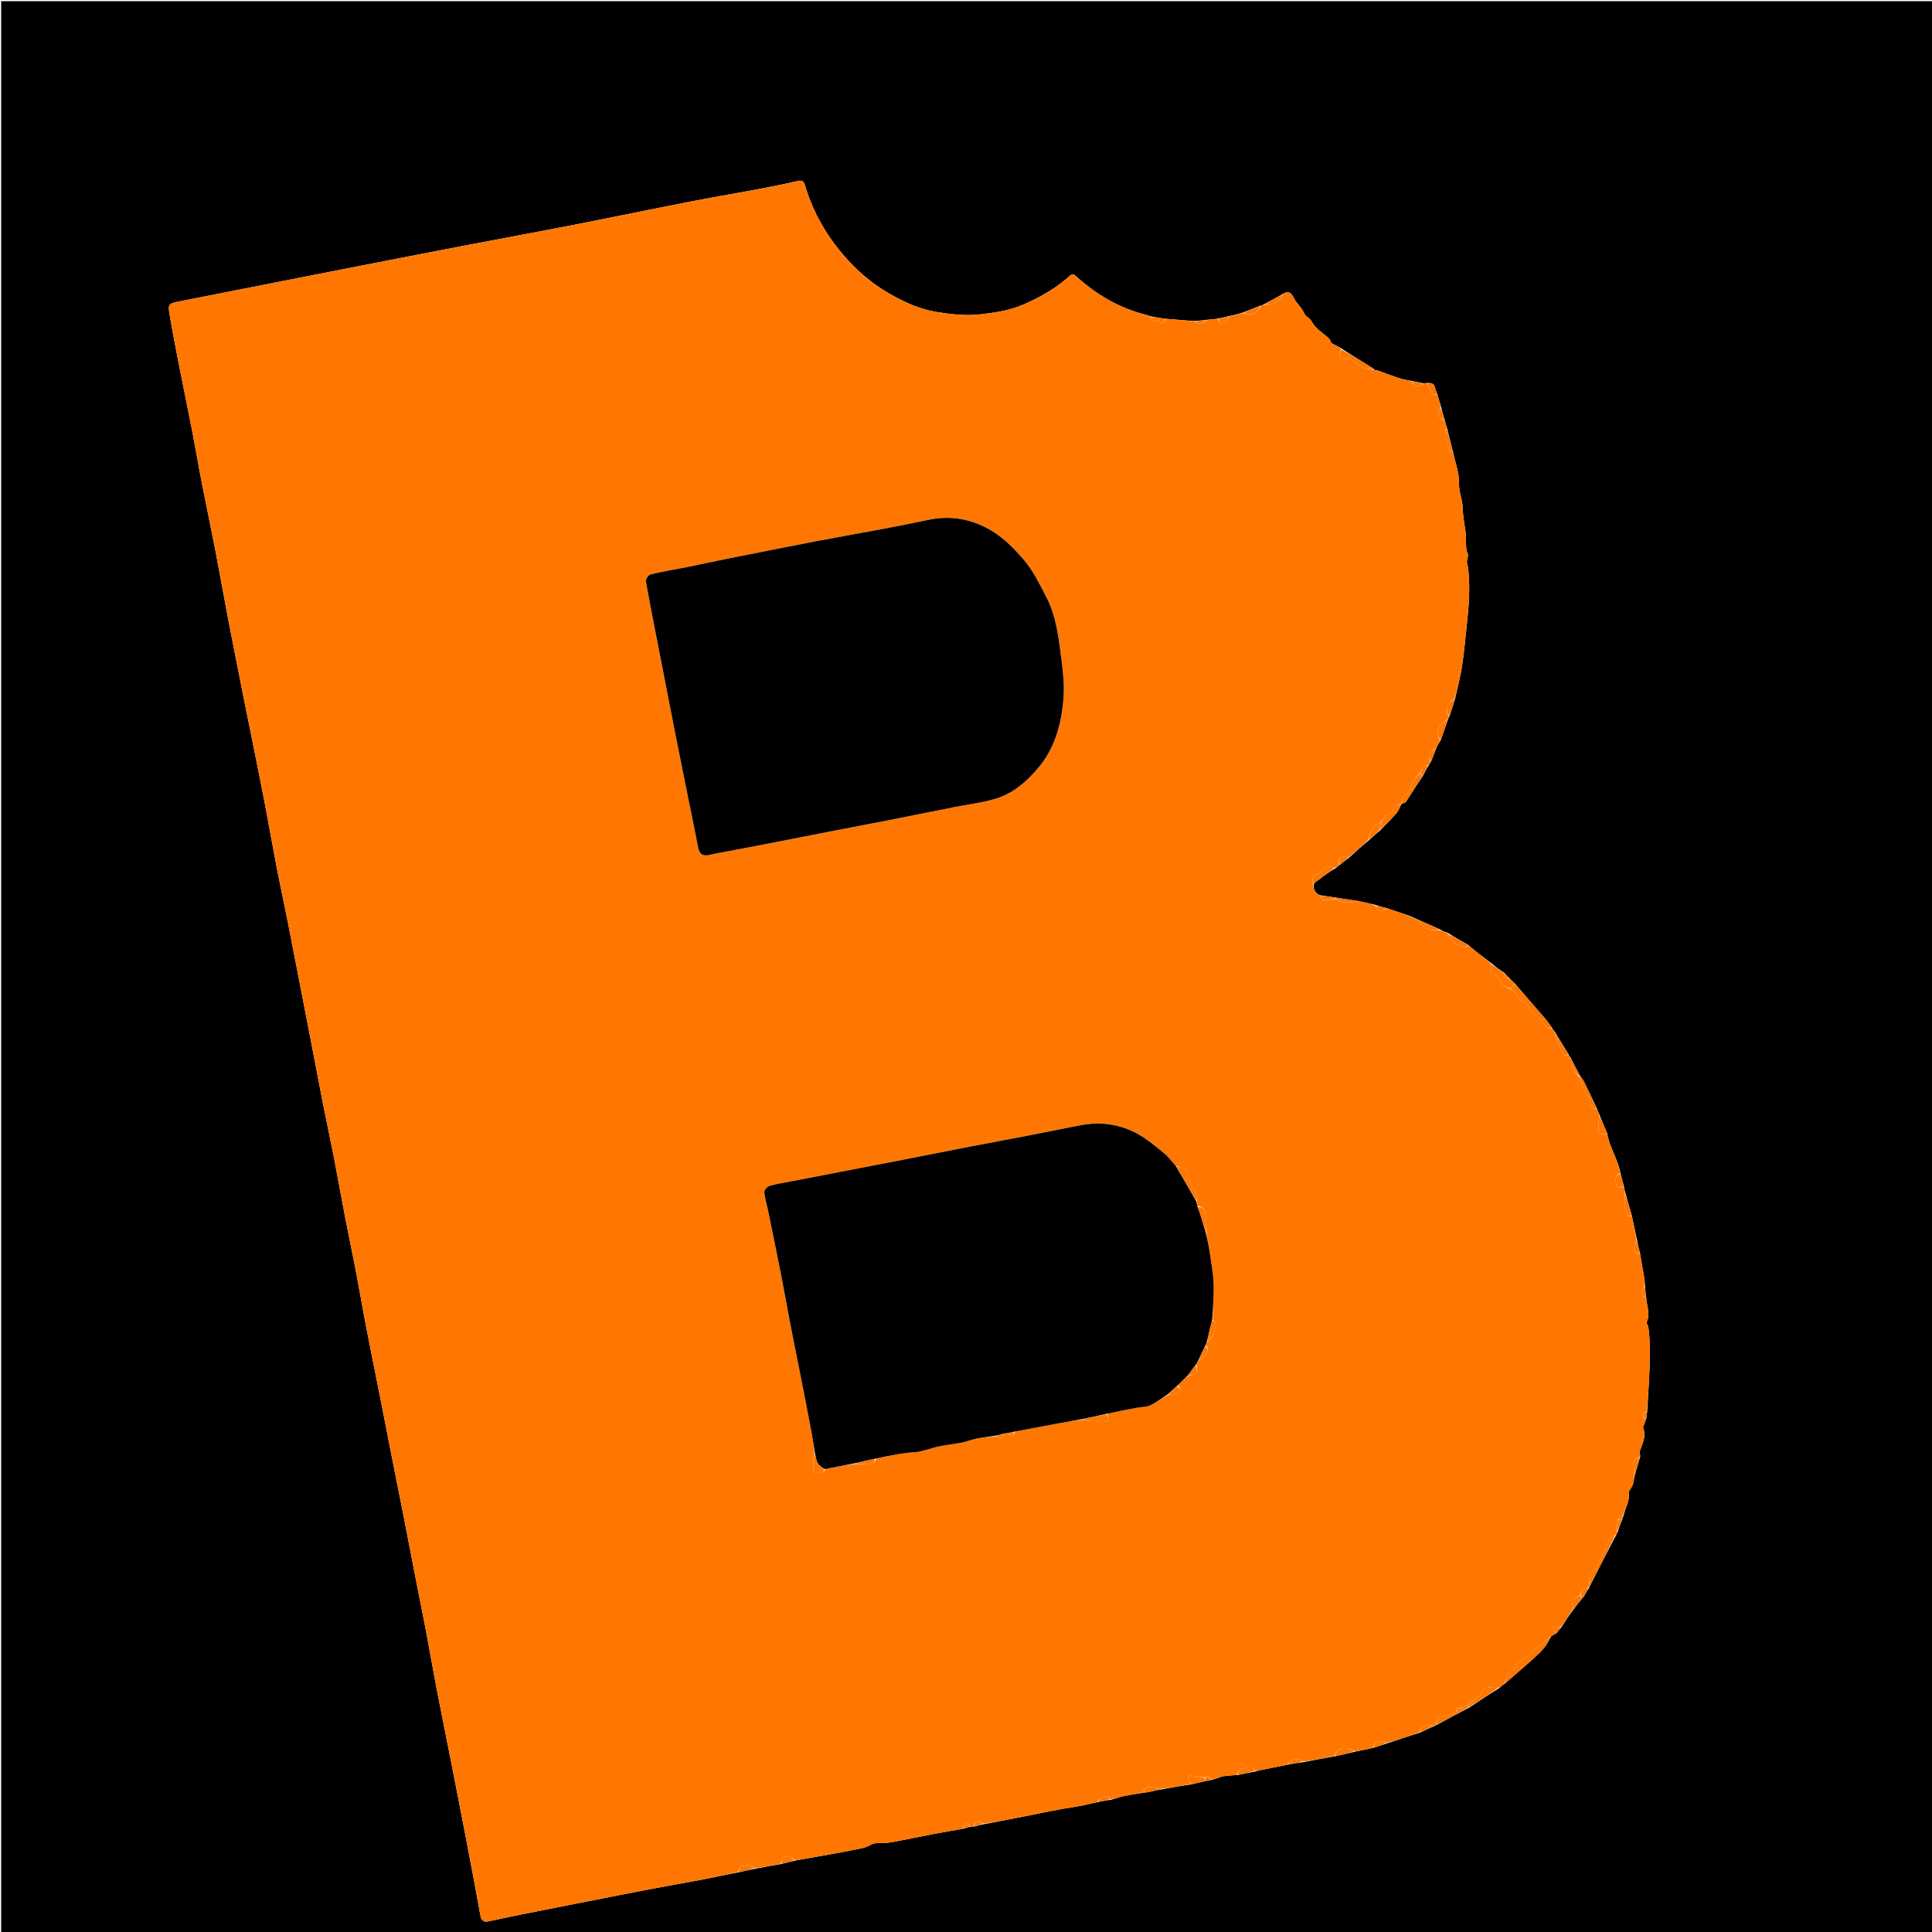 <svg version="1.1" id="Layer_1" xmlns="http://www.w3.org/2000/svg" xmlns:xlink="http://www.w3.org/1999/xlink" x="0px" y="0px"
	 width="100%" viewBox="0 0 1649 1649" enable-background="new 0 0 1649 1649" xml:space="preserve">
<path fill="#000000" opacity="1" stroke="none" 
	d="
M873,1650 
	C582,1650 291.5,1650 1,1650 
	C1,1100.334 1,550.667 1,1.001 
	C550.666,1 1100.333,1 1649.999,1 
	C1649.999,550.666 1649.999,1100.332 1650,1649.999 
	C1391.167,1650 1132.333,1650 873,1650 
M1213.289,326.804 
	C1210.526,326.258 1207.763,325.713 1204.226,325.024 
	C1200.945,324.317 1197.574,323.883 1194.401,322.845 
	C1188.04,320.763 1181.788,318.349 1175.487,316.084 
	C1175.352,316.035 1175.164,316.136 1174.361,316.023 
	C1173.926,315.982 1173.491,315.942 1173.03,315.968 
	C1173.03,315.968 1173.097,315.941 1172.995,315.21 
	C1171.85,314.443 1170.729,313.636 1169.555,312.915 
	C1161.393,307.898 1153.219,302.898 1144.713,297.265 
	C1142.083,295.871 1139.454,294.477 1136.253,292.78 
	C1135.902,292.037 1135.529,290.099 1134.366,288.987 
	C1129.357,284.193 1123.016,280.958 1119.514,274.347 
	C1118.006,271.5 1114.239,270.242 1112.652,266.508 
	C1110.789,262.125 1106.499,258.814 1104.383,254.49 
	C1102.057,249.734 1099.808,247.602 1094.281,251.257 
	C1089.171,254.135 1084.061,257.014 1078.295,259.994 
	C1077.53,260.385 1076.765,260.776 1075.259,261.038 
	C1070.49,262.989 1065.721,264.94 1060.145,266.984 
	C1056.43,268.045 1052.715,269.106 1048.191,270.026 
	C1045.448,270.645 1042.704,271.263 1039.125,271.983 
	C1036.083,272.378 1033.042,272.772 1029.126,273.025 
	C1026.084,273.406 1023.042,273.786 1019.095,274.025 
	C1011.064,273.406 1003.032,272.786 994.171,272.025 
	C990.114,271.405 986.057,270.786 981.309,269.821 
	C980.73,269.55 980.177,269.169 979.568,269.026 
	C955.987,263.499 935.867,251.593 918.09,235.477 
	C915.558,233.181 914.292,234.338 912.351,236.084 
	C900.826,246.451 887.462,253.872 873.331,260.009 
	C861.993,264.933 850.018,266.742 837.802,268.202 
	C824.835,269.752 812.276,268.366 799.582,266.324 
	C784.852,263.955 771.721,257.838 758.918,250.522 
	C742.25,240.996 728.313,228.263 716.399,213.535 
	C703.115,197.115 693.099,178.659 687.124,158.244 
	C686.076,154.663 684.655,153.635 680.763,154.529 
	C668.72,157.296 656.584,159.683 644.437,161.969 
	C625.883,165.461 607.249,168.541 588.72,172.162 
	C555.685,178.619 522.729,185.481 489.692,191.926 
	C457.909,198.127 426.053,203.954 394.251,210.058 
	C359.904,216.651 325.577,223.348 291.251,230.05 
	C264.112,235.35 236.988,240.724 209.858,246.072 
	C191.347,249.72 172.846,253.416 154.327,257.019 
	C143.363,259.152 143.113,259.13 145.055,270.316 
	C147.727,285.703 150.725,301.035 153.725,316.363 
	C157.067,333.439 160.663,350.466 163.972,367.549 
	C166.883,382.57 169.428,397.662 172.356,412.679 
	C176.122,431.991 180.226,451.237 183.966,470.554 
	C187.494,488.773 190.642,507.064 194.134,525.29 
	C198.326,547.171 202.674,569.023 207.015,590.876 
	C210.278,607.302 213.656,623.706 216.947,640.127 
	C219.984,655.279 223.063,670.423 225.961,685.602 
	C229.441,703.828 232.634,722.11 236.163,740.326 
	C239.286,756.447 242.769,772.499 245.965,788.606 
	C249.67,807.272 253.234,825.966 256.861,844.648 
	C259.9,860.299 262.959,875.947 265.98,891.602 
	C269.247,908.534 272.41,925.486 275.747,942.403 
	C278.737,957.558 282.012,972.656 284.962,987.819 
	C288.287,1004.908 291.308,1022.057 294.611,1039.151 
	C297.634,1054.8 300.962,1070.391 303.964,1086.044 
	C306.877,1101.231 309.418,1116.49 312.352,1131.673 
	C316.456,1152.91 320.794,1174.101 324.991,1195.32 
	C328.304,1212.073 331.535,1228.843 334.839,1245.598 
	C337.861,1260.917 340.969,1276.22 343.97,1291.544 
	C347.626,1310.217 351.187,1328.909 354.832,1347.584 
	C357.854,1363.073 361.023,1378.533 363.969,1394.035 
	C366.856,1409.228 369.415,1424.483 372.348,1439.667 
	C376.789,1462.662 381.454,1485.615 385.977,1508.595 
	C389.558,1526.789 393.088,1544.994 396.604,1563.201 
	C399.103,1576.139 401.572,1589.084 403.999,1602.036 
	C406.068,1613.077 408.042,1624.135 410.094,1635.179 
	C410.75,1638.708 412.552,1640.817 416.525,1639.979 
	C425.432,1638.1 434.327,1636.162 443.253,1634.376 
	C462.389,1630.545 481.539,1626.779 500.688,1623.016 
	C518.882,1619.44 537.069,1615.83 555.284,1612.366 
	C570.476,1609.477 585.722,1606.873 600.908,1603.958 
	C610.639,1602.09 620.305,1599.886 630.816,1597.973 
	C635.21,1596.926 639.605,1595.88 644.831,1594.975 
	C651.887,1593.594 658.944,1592.214 666.798,1590.953 
	C670.545,1590.008 674.293,1589.062 678.88,1588.017 
	C680.63,1587.68 682.376,1587.323 684.13,1587.008 
	C699.655,1584.222 715.234,1581.697 730.673,1578.495 
	C734.795,1577.64 738.99,1577.105 743.175,1574.605 
	C747.536,1572 754.21,1573.548 759.748,1572.576 
	C771.894,1570.444 783.95,1567.808 796.064,1565.492 
	C804.69,1563.843 813.353,1562.38 822.731,1560.733 
	C824.5,1560.194 826.27,1559.656 828.777,1559.016 
	C829.518,1558.955 830.259,1558.894 831.774,1558.957 
	C834.182,1558.249 836.591,1557.541 839.831,1556.975 
	C850.809,1554.862 861.8,1552.816 872.762,1550.622 
	C888.157,1547.539 903.503,1544.234 919.049,1541.913 
	C925.101,1541.01 931.02,1539.22 937.822,1537.975 
	C941.215,1537.261 944.607,1536.547 948.8,1535.973 
	C952.352,1534.942 955.855,1533.678 959.466,1532.935 
	C964.953,1531.806 970.513,1531.037 976.88,1530.017 
	C978.303,1529.817 979.746,1529.709 981.145,1529.398 
	C984.774,1528.591 988.383,1527.694 992.787,1526.975 
	C1000.524,1525.594 1008.262,1524.214 1016.815,1522.973 
	C1020.914,1521.998 1025.012,1521.022 1029.874,1520.007 
	C1031.265,1519.708 1032.656,1519.408 1034.854,1519.016 
	C1036.646,1518.439 1038.441,1517.872 1040.228,1517.28 
	C1041.419,1516.885 1042.569,1516.228 1043.785,1516.076 
	C1047.845,1515.568 1051.927,1515.234 1056.802,1514.952 
	C1061.535,1513.913 1066.268,1512.873 1071.804,1511.952 
	C1072.878,1511.636 1073.937,1511.243 1075.029,1511.017 
	C1083.03,1509.364 1091.037,1507.745 1099.89,1506.017 
	C1103.927,1505.289 1107.964,1504.561 1112.832,1503.975 
	C1121.555,1502.261 1130.277,1500.547 1139.803,1498.952 
	C1145.218,1497.671 1150.633,1496.39 1156.886,1495.016 
	C1161.924,1493.955 1166.961,1492.894 1172.749,1491.716 
	C1176.182,1490.514 1179.615,1489.311 1183.859,1488.016 
	C1192.906,1484.955 1201.953,1481.894 1211.746,1478.962 
	C1215.847,1477.011 1219.948,1475.059 1224.649,1473.009 
	C1225.114,1472.711 1225.578,1472.413 1226.775,1472.003 
	C1235.866,1467.038 1244.957,1462.073 1254.77,1457.003 
	C1262.819,1451.603 1270.868,1446.202 1279.577,1440.843 
	C1281.051,1439.507 1282.525,1438.17 1284.668,1436.783 
	C1286.512,1435.177 1288.356,1433.572 1290.198,1431.964 
	C1296.351,1426.591 1302.574,1421.296 1308.629,1415.815 
	C1311.98,1412.782 1315.306,1409.647 1318.169,1406.169 
	C1320.432,1403.421 1321.972,1400.078 1324.157,1396.387 
	C1325.454,1395.628 1326.75,1394.869 1328.656,1393.841 
	C1329.787,1392.263 1330.917,1390.686 1332.683,1388.817 
	C1335.803,1383.916 1338.923,1379.015 1342.748,1374.005 
	C1345.536,1370.351 1348.325,1366.697 1351.737,1362.706 
	C1353.213,1360.137 1354.689,1357.569 1356.644,1354.836 
	C1356.697,1354.529 1356.75,1354.223 1357.165,1353.317 
	C1364.481,1338.892 1371.798,1324.467 1379.673,1309.795 
	C1379.82,1309.211 1379.966,1308.627 1380.756,1307.676 
	C1381.877,1304.13 1382.997,1300.585 1384.724,1296.725 
	C1384.854,1295.831 1384.984,1294.936 1385.765,1293.662 
	C1386.993,1286.891 1391.585,1280.839 1390.08,1273.462 
	C1389.998,1273.06 1390.721,1272.525 1390.999,1272.013 
	C1392.024,1270.12 1393.406,1268.311 1393.932,1266.282 
	C1394.639,1263.557 1394.675,1260.658 1395.713,1257.686 
	C1397.087,1253.124 1398.46,1248.561 1399.973,1243.226 
	C1399.902,1241.399 1399.281,1239.373 1399.858,1237.78 
	C1402.116,1231.548 1405.198,1225.556 1402.46,1218.601 
	C1402.121,1217.741 1403.223,1216.338 1403.6,1215.167 
	C1404.044,1213.789 1404.425,1212.39 1405.19,1210.295 
	C1405.405,1208.53 1405.619,1206.765 1405.976,1204.126 
	C1406.65,1191.802 1407.464,1179.483 1407.948,1167.151 
	C1408.234,1159.849 1408.113,1152.523 1407.956,1145.213 
	C1407.868,1141.133 1407.443,1137.049 1406.939,1132.995 
	C1406.737,1131.369 1405.003,1129.378 1405.522,1128.307 
	C1408.891,1121.36 1405.419,1114.715 1405.017,1107.077 
	C1404.622,1103.718 1404.228,1100.359 1403.975,1096.148 
	C1403.871,1094.861 1403.859,1093.559 1403.647,1092.29 
	C1402.402,1084.856 1401.109,1077.43 1399.7,1069.233 
	C1398.744,1065.489 1397.788,1061.745 1396.975,1057.176 
	C1395.594,1050.784 1394.214,1044.392 1392.706,1037.238 
	C1390.82,1030.79 1388.935,1024.342 1387.007,1017.146 
	C1386.616,1015.764 1386.225,1014.382 1385.975,1012.196 
	C1385.022,1008.784 1384.07,1005.372 1383.015,1001.168 
	C1380.988,989.539 1373.795,979.652 1371.744,967.281 
	C1369.532,962.172 1367.32,957.062 1365.015,951.24 
	C1364.382,949.813 1363.748,948.385 1363.016,946.199 
	C1359.354,938.527 1355.77,930.816 1351.976,923.21 
	C1351.006,921.265 1349.372,919.651 1348.005,917.119 
	C1345.69,912.714 1343.375,908.31 1341.031,903.972 
	C1341.031,903.972 1341.098,903.943 1341.005,903.294 
	C1340.357,902.498 1339.708,901.701 1339.029,900.973 
	C1339.029,900.973 1339.097,900.942 1339.001,900.218 
	C1335.017,893.777 1331.033,887.335 1326.821,880.32 
	C1326.158,879.547 1325.496,878.774 1324.718,877.311 
	C1322.678,874.565 1320.799,871.681 1318.571,869.098 
	C1310.123,859.308 1301.562,849.616 1292.793,839.29 
	C1291.21,837.822 1289.627,836.355 1287.8,834.298 
	C1286.547,833.161 1285.295,832.023 1283.763,830.259 
	C1280.19,827.801 1276.616,825.343 1272.991,822.18 
	C1268.959,819.131 1264.922,816.089 1260.9,813.027 
	C1260.089,812.409 1259.362,811.684 1258.555,811.061 
	C1256.731,809.652 1254.882,808.276 1252.76,806.257 
	C1247.188,803.133 1241.615,800.009 1235.734,796.231 
	C1233.527,795.473 1231.321,794.715 1228.999,793.225 
	C1220.666,789.539 1212.333,785.853 1203.316,781.826 
	C1196.877,779.607 1190.439,777.387 1183.221,775.006 
	C1180.161,774.299 1177.102,773.592 1173.642,772.223 
	C1169.095,771.204 1164.548,770.185 1159.173,769.022 
	C1152.782,768.07 1146.391,767.118 1139.175,765.997 
	C1135.116,765.387 1131.058,764.777 1126.289,764.013 
	C1122.139,761.986 1120.533,758.611 1121.686,753.815 
	C1124.429,751.732 1127.141,749.607 1129.923,747.576 
	C1133.042,745.299 1136.224,743.107 1140.096,740.939 
	C1141.101,739.974 1142.105,739.01 1143.807,737.994 
	C1146.24,736.013 1148.673,734.031 1151.729,731.775 
	C1157.152,726.795 1162.576,721.814 1168.694,716.964 
	C1171.476,714.348 1174.258,711.732 1177.735,709.005 
	C1182.479,704.067 1187.372,699.261 1191.89,694.125 
	C1193.641,692.134 1194.544,689.397 1195.981,686.567 
	C1195.981,686.567 1196.042,686.115 1196.784,686.016 
	C1197.902,685.462 1199.48,685.209 1200.065,684.309 
	C1204.853,676.955 1209.455,669.481 1214.747,661.756 
	C1216.203,658.852 1217.659,655.947 1219.755,652.747 
	C1220.132,651.953 1220.509,651.159 1221.437,650.002 
	C1222.903,646.335 1224.368,642.667 1225.987,638.292 
	C1227.006,636.232 1228.026,634.171 1229.694,631.755 
	C1231.74,625.837 1233.787,619.918 1236.101,613.408 
	C1236.345,612.857 1236.589,612.306 1237.276,611.172 
	C1238.795,606.448 1240.314,601.724 1241.997,596.203 
	C1243.997,587.02 1246.465,577.908 1247.879,568.635 
	C1249.702,556.68 1250.691,544.598 1252.022,532.568 
	C1253.8,516.497 1254.96,500.41 1252.975,484.267 
	C1252.779,482.669 1252.004,481.099 1252.033,479.526 
	C1252.073,477.307 1253.495,474.742 1252.776,472.947 
	C1250.406,467.034 1251.73,460.927 1250.993,454.964 
	C1250.113,447.835 1248.537,440.721 1248.453,433.586 
	C1248.37,426.476 1245.071,420.2 1245.33,412.749 
	C1245.64,403.868 1241.984,394.849 1240.006,385.071 
	C1238.374,378.698 1236.741,372.325 1235.015,365.185 
	C1234.381,363.109 1233.748,361.034 1233.015,358.164 
	C1231.954,354.777 1230.894,351.389 1229.957,347.227 
	C1228.915,343.819 1227.874,340.41 1226.729,336.265 
	C1226.16,334.763 1225.347,333.305 1225.07,331.751 
	C1224.329,327.587 1221.937,326.256 1217.338,327.029 
	C1216.892,327.075 1216.446,327.121 1215.338,327.028 
	C1214.892,327.075 1214.446,327.121 1213.289,326.804 
z"/>
<path fill="#FF7701" opacity="1" stroke="none" 
	d="
M1342.042,1374.115 
	C1338.923,1379.015 1335.803,1383.916 1332.146,1388.674 
	C1329.641,1388.51 1327.674,1388.488 1325.706,1388.466 
	C1326.486,1390.348 1327.266,1392.229 1328.046,1394.11 
	C1326.75,1394.869 1325.454,1395.628 1323.642,1396.73 
	C1320.203,1399.539 1317.264,1401.984 1314.362,1404.474 
	C1310.355,1407.912 1306.69,1411.868 1302.297,1414.701 
	C1298.169,1417.363 1293.889,1419.464 1292.373,1424.599 
	C1292.301,1424.845 1291.863,1425.008 1291.57,1425.161 
	C1286.837,1427.621 1285.187,1432.077 1283.999,1436.833 
	C1282.525,1438.17 1281.051,1439.507 1278.788,1440.664 
	C1272.74,1440.908 1266.045,1437.746 1263.975,1446.172 
	C1263.81,1446.841 1262.851,1447.346 1262.209,1447.861 
	C1258.816,1450.586 1255.405,1453.289 1251.697,1456.148 
	C1249.929,1456.864 1248.464,1457.432 1246.717,1457.819 
	C1243.072,1456.493 1243.179,1458.893 1242.75,1461 
	C1242.5,1461 1242,1461 1241.72,1461.104 
	C1240.959,1461.805 1240.48,1462.402 1239.601,1463.01 
	C1236.844,1463.647 1234.52,1464.546 1232.121,1464.841 
	C1227.671,1465.388 1225.784,1467.781 1226.042,1472.115 
	C1225.578,1472.413 1225.114,1472.711 1224.036,1472.846 
	C1217.598,1471.554 1213.292,1473.686 1211,1478.833 
	C1201.953,1481.894 1192.906,1484.955 1183.222,1487.765 
	C1176.943,1484.58 1173.233,1486.093 1171.999,1491.833 
	C1166.961,1492.894 1161.924,1493.955 1156.259,1494.77 
	C1149.049,1489.676 1140.584,1491.87 1139,1498.833 
	C1130.277,1500.547 1121.555,1502.261 1112.351,1503.55 
	C1108.224,1499.752 1101.408,1501.341 1099.042,1506.115 
	C1091.037,1507.745 1083.03,1509.364 1075.029,1511.017 
	C1073.937,1511.243 1072.878,1511.636 1071.304,1511.565 
	C1069.419,1507.456 1066.568,1508.35 1063.809,1508.956 
	C1060.309,1509.724 1056.376,1509.917 1056,1514.834 
	C1051.927,1515.234 1047.845,1515.568 1043.785,1516.076 
	C1042.569,1516.228 1041.419,1516.885 1040.228,1517.28 
	C1038.441,1517.872 1036.646,1518.439 1034.293,1518.81 
	C1033.155,1518.069 1032.577,1517.534 1031.871,1516.711 
	C1030.494,1516.615 1029.247,1516.808 1027.615,1516.991 
	C1024.055,1516.533 1020.86,1516.191 1017.71,1515.602 
	C1014.946,1515.086 1013.974,1516.364 1014.365,1518.784 
	C1014.592,1520.185 1015.434,1521.487 1015.999,1522.834 
	C1008.262,1524.214 1000.524,1525.594 992.217,1526.601 
	C988.327,1525.963 984.986,1525.849 981.693,1525.392 
	C977.916,1524.87 975.917,1526.135 976.042,1530.115 
	C970.513,1531.037 964.953,1531.806 959.466,1532.935 
	C955.855,1533.678 952.352,1534.942 948.285,1535.57 
	C943.83,1531.719 938.767,1532.973 937,1537.833 
	C931.02,1539.22 925.101,1541.01 919.049,1541.913 
	C903.503,1544.234 888.157,1547.539 872.762,1550.622 
	C861.8,1552.816 850.809,1554.862 839.302,1556.573 
	C834.778,1552.658 832.151,1553.557 830.999,1558.833 
	C830.259,1558.894 829.518,1558.955 828.365,1558.717 
	C826.855,1557.486 825.759,1556.554 824.662,1555.623 
	C823.774,1557.36 822.887,1559.097 821.999,1560.833 
	C813.353,1562.38 804.69,1563.843 796.064,1565.492 
	C783.95,1567.808 771.894,1570.444 759.748,1572.576 
	C754.21,1573.548 747.536,1572 743.175,1574.605 
	C738.99,1577.105 734.795,1577.64 730.673,1578.495 
	C715.234,1581.697 699.655,1584.222 684.13,1587.008 
	C682.376,1587.323 680.63,1587.68 678.334,1587.736 
	C675.549,1584.38 672.379,1583.119 669.194,1585.025 
	C667.556,1586.004 667.029,1588.838 666,1590.834 
	C658.944,1592.214 651.887,1593.594 644.307,1594.579 
	C640.49,1590.529 636.224,1592.642 632.445,1592.64 
	C631.631,1592.639 630.815,1596.013 630,1597.833 
	C620.305,1599.886 610.639,1602.09 600.908,1603.958 
	C585.722,1606.873 570.476,1609.477 555.284,1612.366 
	C537.069,1615.83 518.882,1619.44 500.688,1623.016 
	C481.539,1626.779 462.389,1630.545 443.253,1634.376 
	C434.327,1636.162 425.432,1638.1 416.525,1639.979 
	C412.552,1640.817 410.75,1638.708 410.094,1635.179 
	C408.042,1624.135 406.068,1613.077 403.999,1602.036 
	C401.572,1589.084 399.103,1576.139 396.604,1563.201 
	C393.088,1544.994 389.558,1526.789 385.977,1508.595 
	C381.454,1485.615 376.789,1462.662 372.348,1439.667 
	C369.415,1424.483 366.856,1409.228 363.969,1394.035 
	C361.023,1378.533 357.854,1363.073 354.832,1347.584 
	C351.187,1328.909 347.626,1310.217 343.97,1291.544 
	C340.969,1276.22 337.861,1260.917 334.839,1245.598 
	C331.535,1228.843 328.304,1212.073 324.991,1195.32 
	C320.794,1174.101 316.456,1152.91 312.352,1131.673 
	C309.418,1116.49 306.877,1101.231 303.964,1086.044 
	C300.962,1070.391 297.634,1054.8 294.611,1039.151 
	C291.308,1022.057 288.287,1004.908 284.962,987.819 
	C282.012,972.656 278.737,957.558 275.747,942.403 
	C272.41,925.486 269.247,908.534 265.98,891.602 
	C262.959,875.947 259.9,860.299 256.861,844.648 
	C253.234,825.966 249.67,807.272 245.965,788.606 
	C242.769,772.499 239.286,756.447 236.163,740.326 
	C232.634,722.11 229.441,703.828 225.961,685.602 
	C223.063,670.423 219.984,655.279 216.947,640.127 
	C213.656,623.706 210.278,607.302 207.015,590.876 
	C202.674,569.023 198.326,547.171 194.134,525.29 
	C190.642,507.064 187.494,488.773 183.966,470.554 
	C180.226,451.237 176.122,431.991 172.356,412.679 
	C169.428,397.662 166.883,382.57 163.972,367.549 
	C160.663,350.466 157.067,333.439 153.725,316.363 
	C150.725,301.035 147.727,285.703 145.055,270.316 
	C143.113,259.13 143.363,259.152 154.327,257.019 
	C172.846,253.416 191.347,249.72 209.858,246.072 
	C236.988,240.724 264.112,235.35 291.251,230.05 
	C325.577,223.348 359.904,216.651 394.251,210.058 
	C426.053,203.954 457.909,198.127 489.692,191.926 
	C522.729,185.481 555.685,178.619 588.72,172.162 
	C607.249,168.541 625.883,165.461 644.437,161.969 
	C656.584,159.683 668.72,157.296 680.763,154.529 
	C684.655,153.635 686.076,154.663 687.124,158.244 
	C693.099,178.659 703.115,197.115 716.399,213.535 
	C728.313,228.263 742.25,240.996 758.918,250.522 
	C771.721,257.838 784.852,263.955 799.582,266.324 
	C812.276,268.366 824.835,269.752 837.802,268.202 
	C850.018,266.742 861.993,264.933 873.331,260.009 
	C887.462,253.872 900.826,246.451 912.351,236.084 
	C914.292,234.338 915.558,233.181 918.09,235.477 
	C935.867,251.593 955.987,263.499 979.568,269.026 
	C980.177,269.169 980.73,269.55 981.74,270.328 
	C982.849,275.077 986.901,272.68 988.838,274.227 
	C992.178,276.894 993.808,275.421 995,272.167 
	C1003.032,272.786 1011.064,273.406 1019.654,274.418 
	C1023.43,277.512 1027.261,276.869 1030,273.167 
	C1033.042,272.772 1036.083,272.378 1039.577,272.293 
	C1041.933,277.296 1042.973,277.598 1046.282,274.15 
	C1047.38,273.006 1048.105,271.505 1049,270.167 
	C1052.715,269.106 1056.43,268.045 1060.765,267.225 
	C1066.925,270.191 1074.142,267.08 1076,261.167 
	C1076.765,260.776 1077.53,260.385 1078.926,260.153 
	C1085.658,261.286 1093.078,256.892 1095.001,251.167 
	C1099.808,247.602 1102.057,249.734 1104.383,254.49 
	C1106.499,258.814 1110.789,262.125 1112.652,266.508 
	C1114.239,270.242 1118.006,271.5 1119.514,274.347 
	C1123.016,280.958 1129.357,284.193 1134.366,288.987 
	C1135.529,290.099 1135.902,292.037 1136.253,292.78 
	C1139.454,294.477 1142.083,295.871 1144.731,297.918 
	C1142.187,303.69 1142.987,306.526 1149.432,306.213 
	C1151.5,306.113 1154.288,307.211 1155.655,308.738 
	C1160.405,314.044 1166.875,314.564 1173.097,315.941 
	C1173.097,315.941 1173.03,315.968 1173.104,316.166 
	C1173.786,316.298 1174.393,316.232 1175,316.167 
	C1175.164,316.136 1175.352,316.035 1175.487,316.084 
	C1181.788,318.349 1188.04,320.763 1194.401,322.845 
	C1197.574,323.883 1200.945,324.317 1204.653,325.453 
	C1206.848,330.372 1210.325,329.969 1214.272,328.909 
	C1215.029,328.268 1215.515,327.718 1216,327.167 
	C1216.446,327.121 1216.892,327.075 1217.775,327.427 
	C1219.11,329.351 1220.628,330.815 1220.782,332.412 
	C1221.17,336.432 1223.484,337.237 1226.833,337.001 
	C1227.874,340.41 1228.915,343.819 1229.591,347.75 
	C1226.07,352.549 1227.849,357.436 1233.115,358.958 
	C1233.748,361.034 1234.381,363.109 1234.805,365.84 
	C1231.524,373.248 1235.183,379.095 1237.246,385.113 
	C1237.424,385.631 1239.078,385.643 1240.046,385.89 
	C1241.984,394.849 1245.64,403.868 1245.33,412.749 
	C1245.071,420.2 1248.37,426.476 1248.453,433.586 
	C1248.537,440.721 1250.113,447.835 1250.993,454.964 
	C1251.73,460.927 1250.406,467.034 1252.776,472.947 
	C1253.495,474.742 1252.073,477.307 1252.033,479.526 
	C1252.004,481.099 1252.779,482.669 1252.975,484.267 
	C1254.96,500.41 1253.8,516.497 1252.022,532.568 
	C1250.691,544.598 1249.702,556.68 1247.879,568.635 
	C1246.465,577.908 1243.997,587.02 1241.547,596.617 
	C1235.042,599.324 1233.107,606.008 1236.833,611.755 
	C1236.589,612.306 1236.345,612.857 1235.626,613.75 
	C1227.315,618.915 1225.458,624.395 1229.046,632.11 
	C1228.026,634.171 1227.006,636.232 1225.569,638.731 
	C1219.682,641.786 1218.25,645.545 1220.885,650.364 
	C1220.509,651.159 1220.132,651.953 1219.068,652.915 
	C1214.432,653.708 1212.901,656.563 1211.789,660.267 
	C1206.791,663.765 1205.221,668.934 1203.385,673.974 
	C1203.004,675.022 1202.345,676.351 1201.451,676.764 
	C1197.364,678.651 1196.624,682.3 1196.042,686.115 
	C1196.042,686.115 1195.981,686.567 1195.528,686.794 
	C1191.833,687.055 1189.847,688.585 1188.97,691.773 
	C1188.692,692.785 1187.742,694.401 1187.101,694.401 
	C1181.893,694.397 1181.068,698.823 1178.619,702.01 
	C1172.878,703.272 1168.133,710.137 1167.999,716.834 
	C1162.576,721.814 1157.152,726.795 1151.058,731.763 
	C1143.7,730.291 1141.449,732.238 1143.11,738.046 
	C1142.105,739.01 1141.101,739.974 1139.476,740.633 
	C1134.437,739.26 1130.429,739.365 1127.603,743.75 
	C1126.916,744.815 1125.787,746.038 1124.657,746.296 
	C1119.886,747.388 1119.581,750.281 1121.043,754.114 
	C1120.533,758.611 1122.139,761.986 1126.654,764.449 
	C1127.853,766.058 1128.703,768.244 1129.516,768.231 
	C1133.017,768.172 1136.506,767.469 1140.216,767.289 
	C1146.008,771.69 1152.63,769.458 1158.71,770.519 
	C1159.051,770.578 1159.566,769.64 1160,769.167 
	C1164.548,770.185 1169.095,771.204 1173.865,772.921 
	C1176.213,778.326 1179.279,778.804 1184,775.167 
	C1190.439,777.387 1196.877,779.607 1203.719,782.344 
	C1206.831,784.426 1210.331,785.381 1212.095,787.672 
	C1216.622,793.551 1222.406,794.687 1229.115,793.958 
	C1231.321,794.715 1233.527,795.473 1235.89,796.946 
	C1237.38,802.647 1241.34,805.175 1245.573,807.045 
	C1247.803,808.031 1250.665,810.506 1253.043,806.887 
	C1254.882,808.276 1256.731,809.652 1258.555,811.061 
	C1259.362,811.684 1260.089,812.409 1260.9,813.027 
	C1264.922,816.089 1268.959,819.131 1273.008,822.949 
	C1272.929,825.679 1272.136,829.012 1272.851,829.374 
	C1277.249,831.605 1279.313,835.217 1281.448,839.423 
	C1282.579,841.652 1286.396,842.518 1289.153,844.311 
	C1290.882,845.719 1293.05,846.477 1293.916,847.983 
	C1295.906,851.443 1297.127,855.285 1302.012,855.855 
	C1302.809,855.948 1303.346,857.905 1304.087,858.941 
	C1304.823,859.971 1305.596,860.993 1306.472,861.903 
	C1310.142,865.714 1314.296,869.159 1317.401,873.38 
	C1319.459,876.178 1321.151,878.353 1324.833,878.001 
	C1325.496,878.774 1326.158,879.547 1326.81,880.935 
	C1328.385,886.075 1329.706,890.719 1331.646,895.088 
	C1332.997,898.133 1334.499,901.707 1339.097,900.942 
	C1339.097,900.942 1339.029,900.973 1339.07,901.276 
	C1339.773,902.367 1340.435,903.155 1341.098,903.943 
	C1341.098,903.943 1341.031,903.972 1341.034,904.371 
	C1340.368,910.975 1343.48,915.332 1348.01,919.396 
	C1349.301,923.12 1350.477,926.493 1351.891,929.764 
	C1353.375,933.199 1355.685,936.392 1356.539,939.953 
	C1357.477,943.867 1359.414,946.033 1363.115,946.958 
	C1363.748,948.385 1364.382,949.813 1364.844,951.929 
	C1364.522,956.956 1364.233,961.297 1364.346,965.628 
	C1364.367,966.414 1365.932,967.559 1366.967,967.824 
	C1368.504,968.218 1370.203,967.974 1371.833,968.001 
	C1373.795,979.652 1380.988,989.539 1382.706,1001.583 
	C1377.061,1003.691 1379.428,1008.428 1379.548,1011.38 
	C1379.708,1015.332 1383.412,1013.391 1385.833,1013.001 
	C1386.225,1014.382 1386.616,1015.764 1386.878,1017.88 
	C1386.728,1022.803 1386.158,1027.087 1386.868,1031.148 
	C1387.388,1034.123 1387.678,1038.527 1392.833,1038.001 
	C1394.214,1044.392 1395.594,1050.784 1396.625,1057.734 
	C1395.973,1060.103 1396.036,1062.082 1395.3,1063.695 
	C1393.023,1068.684 1395.72,1069.777 1399.833,1070.001 
	C1401.109,1077.43 1402.402,1084.856 1403.647,1092.29 
	C1403.859,1093.559 1403.871,1094.861 1403.603,1096.748 
	C1400.063,1103.767 1400.404,1105.688 1405.114,1107.958 
	C1405.419,1114.715 1408.891,1121.36 1405.522,1128.307 
	C1405.003,1129.378 1406.737,1131.369 1406.939,1132.995 
	C1407.443,1137.049 1407.868,1141.133 1407.956,1145.213 
	C1408.113,1152.523 1408.234,1159.849 1407.948,1167.151 
	C1407.464,1179.483 1406.65,1191.802 1405.572,1204.649 
	C1401.379,1206.902 1400.606,1208.807 1404.833,1210.999 
	C1404.425,1212.39 1404.044,1213.789 1403.6,1215.167 
	C1403.223,1216.338 1402.121,1217.741 1402.46,1218.601 
	C1405.198,1225.556 1402.116,1231.548 1399.858,1237.78 
	C1399.281,1239.373 1399.902,1241.399 1399.546,1243.648 
	C1394.96,1245.136 1393.562,1247.765 1394.438,1251.916 
	C1394.845,1253.842 1394.825,1255.858 1394.999,1257.833 
	C1394.675,1260.658 1394.639,1263.557 1393.932,1266.282 
	C1393.406,1268.311 1392.024,1270.12 1390.999,1272.013 
	C1390.721,1272.525 1389.998,1273.06 1390.08,1273.462 
	C1391.585,1280.839 1386.993,1286.891 1385.102,1293.912 
	C1383.292,1295.108 1382.146,1296.054 1380.668,1297.183 
	C1380.262,1300.925 1380.188,1304.484 1380.113,1308.044 
	C1379.966,1308.627 1379.82,1309.211 1379.033,1309.984 
	C1376.788,1311.259 1374.43,1311.983 1373.704,1313.493 
	C1369.957,1321.283 1366.644,1329.281 1363.137,1337.188 
	C1362.681,1338.217 1362.213,1339.556 1361.351,1340.04 
	C1355.516,1343.318 1355.948,1348.522 1356.804,1353.917 
	C1356.75,1354.223 1356.697,1354.529 1356.014,1354.946 
	C1351.133,1355.419 1348.7,1357.453 1348.663,1362.144 
	C1343.74,1363.31 1339.54,1364.511 1342.573,1370.803 
	C1342.972,1371.63 1342.247,1372.997 1342.042,1374.115 
M730.411,1249.48 
	C734.218,1249.642 738.024,1249.891 741.833,1249.939 
	C744.953,1249.978 746.805,1248.411 747.801,1245.002 
	C760.215,1242.087 772.709,1239.766 783.779,1239.19 
	C788.787,1237.863 792.353,1237.064 795.827,1235.971 
	C806.177,1232.716 817.183,1232.981 827.581,1229.451 
	C835.015,1226.926 843.168,1226.519 851.064,1225.835 
	C851.826,1226.698 852.587,1227.561 853.348,1228.424 
	C854.551,1226.911 855.754,1225.398 857.282,1223.272 
	C858.188,1223.237 859.094,1223.202 860.321,1223.748 
	C862.932,1225.801 864.802,1225.191 866.728,1221.79 
	C878.653,1219.527 890.572,1217.236 902.504,1215.01 
	C909.66,1213.676 916.834,1212.444 924.402,1211.8 
	C926.436,1212.2 928.456,1212.831 930.505,1212.947 
	C934.088,1213.15 937.692,1213.12 941.282,1213.016 
	C942.958,1212.967 944.621,1212.515 946.29,1212.245 
	C945.823,1210.482 945.356,1208.718 945.316,1206.261 
	C953.949,1204.633 962.578,1202.981 971.217,1201.39 
	C974.738,1200.741 978.66,1200.99 981.734,1199.478 
	C987.059,1196.859 991.865,1193.186 997.567,1190.233 
	C999.819,1190.031 1002.204,1190.232 1004.294,1189.54 
	C1008.267,1188.226 1008.383,1185.785 1005.157,1182.346 
	C1008.09,1179.527 1011.023,1176.707 1014.494,1174.273 
	C1020.678,1174.111 1022.778,1171.06 1021.004,1164.224 
	C1021.631,1163.135 1022.258,1162.047 1023.577,1160.812 
	C1025.179,1159.686 1027.265,1158.881 1028.274,1157.362 
	C1029.928,1154.87 1032.854,1152.029 1028.983,1148.251 
	C1029.378,1147.167 1029.772,1146.084 1030.889,1144.926 
	C1034.682,1143.11 1038.935,1132.297 1037.124,1128.752 
	C1036.728,1127.976 1035.646,1127.551 1034.982,1126.091 
	C1035.321,1115.849 1036.183,1105.59 1035.837,1095.372 
	C1035.554,1087.007 1033.862,1078.686 1032.73,1070.355 
	C1032.341,1067.487 1031.811,1064.635 1031.253,1061.795 
	C1030.61,1058.519 1029.867,1055.264 1029.756,1051.668 
	C1029.555,1046.78 1029.805,1041.816 1029,1037.029 
	C1028.423,1033.595 1027.159,1029.677 1022.012,1029.264 
	C1021.636,1027.856 1021.259,1026.448 1021.511,1024.753 
	C1021.59,1022.979 1022.281,1020.933 1021.636,1019.481 
	C1019.458,1014.581 1015.373,1010.092 1014.676,1005.076 
	C1013.683,997.928 1009.071,996.639 1003.185,994.992 
	C1000.087,991.474 997.395,987.458 993.812,984.536 
	C984.755,977.149 975.966,969.507 964.868,964.787 
	C950.881,958.838 936.788,957.591 922.117,960.439 
	C907.749,963.228 893.415,966.199 879.044,968.976 
	C862.429,972.186 845.779,975.213 829.165,978.424 
	C809.522,982.221 789.906,986.154 770.269,989.981 
	C752.224,993.498 734.168,996.953 716.117,1000.434 
	C703.018,1002.96 689.917,1005.473 676.822,1008.014 
	C670.127,1009.313 663.352,1010.342 656.809,1012.185 
	C654.894,1012.725 652.225,1015.763 652.364,1017.454 
	C652.799,1022.73 654.485,1027.894 655.555,1033.128 
	C659.399,1051.927 663.265,1070.723 666.974,1089.548 
	C669.427,1102 671.547,1114.516 673.958,1126.976 
	C677.235,1143.905 680.675,1160.802 683.995,1177.723 
	C687,1193.045 689.993,1208.369 692.879,1223.713 
	C694.02,1229.78 694.858,1235.903 695.185,1242.216 
	C693.708,1244.044 693.623,1255.695 695.092,1256.93 
	C695.335,1257.135 695.704,1257.417 695.946,1257.362 
	C698.79,1256.71 702.522,1258.249 704.718,1253.798 
	C713.131,1252.161 721.544,1250.524 730.411,1249.48 
M586.366,483.989 
	C575.992,486.004 565.563,487.789 555.298,490.255 
	C553.526,490.681 550.982,494.258 551.277,495.946 
	C554.637,515.162 558.471,534.295 562.195,553.447 
	C566.788,577.076 571.354,600.71 576.011,624.326 
	C579.816,643.628 583.725,662.91 587.609,682.197 
	C590.363,695.871 593.278,709.514 595.858,723.221 
	C596.813,728.298 599.092,730.568 604.111,729.968 
	C605.554,729.795 606.954,729.283 608.389,729.01 
	C623.731,726.086 639.084,723.224 654.417,720.256 
	C673.58,716.546 692.721,712.727 711.881,709.003 
	C727.051,706.055 742.245,703.235 757.409,700.257 
	C776.236,696.558 795.039,692.738 813.859,689.001 
	C825.822,686.626 838.065,685.211 849.696,681.735 
	C864.081,677.437 875.257,667.98 885.158,656.58 
	C900.519,638.896 906.032,617.723 907.74,595.391 
	C908.575,584.483 907.281,573.288 905.877,562.361 
	C903.543,544.204 901.526,525.788 892.869,509.234 
	C887.289,498.564 881.957,487.349 874.243,478.318 
	C864.878,467.355 854.735,456.939 841.09,450.102 
	C825.294,442.188 809.552,440.193 792.64,443.685 
	C780.535,446.185 768.426,448.676 756.28,450.964 
	C736.126,454.759 715.916,458.257 695.775,462.118 
	C670.544,466.955 645.351,471.991 620.157,477.022 
	C609.162,479.218 598.207,481.617 586.366,483.989 
z"/>
<path fill="#FF7701" opacity="1" stroke="none" 
	d="
M1284.334,1436.808 
	C1285.187,1432.077 1286.837,1427.621 1291.57,1425.161 
	C1291.863,1425.008 1292.301,1424.845 1292.373,1424.599 
	C1293.889,1419.464 1298.169,1417.363 1302.297,1414.701 
	C1306.69,1411.868 1310.355,1407.912 1314.362,1404.474 
	C1317.264,1401.984 1320.203,1399.539 1323.48,1397.037 
	C1321.972,1400.078 1320.432,1403.421 1318.169,1406.169 
	C1315.306,1409.647 1311.98,1412.782 1308.629,1415.815 
	C1302.574,1421.296 1296.351,1426.591 1290.198,1431.964 
	C1288.356,1433.572 1286.512,1435.177 1284.334,1436.808 
z"/>
<path fill="#FF7701" opacity="1" stroke="none" 
	d="
M1324.776,877.656 
	C1321.151,878.353 1319.459,876.178 1317.401,873.38 
	C1314.296,869.159 1310.142,865.714 1306.472,861.903 
	C1305.596,860.993 1304.823,859.971 1304.087,858.941 
	C1303.346,857.905 1302.809,855.948 1302.012,855.855 
	C1297.127,855.285 1295.906,851.443 1293.916,847.983 
	C1293.05,846.477 1290.882,845.719 1289.2,843.968 
	C1290.411,842.172 1291.727,841.029 1293.044,839.887 
	C1301.562,849.616 1310.123,859.308 1318.571,869.098 
	C1320.799,871.681 1322.678,874.565 1324.776,877.656 
z"/>
<path fill="#FF7601" opacity="1" stroke="none" 
	d="
M1356.984,1353.616 
	C1355.948,1348.522 1355.516,1343.318 1361.351,1340.04 
	C1362.213,1339.556 1362.681,1338.217 1363.137,1337.188 
	C1366.644,1329.281 1369.957,1321.283 1373.704,1313.493 
	C1374.43,1311.983 1376.788,1311.259 1378.755,1310.107 
	C1371.798,1324.467 1364.481,1338.892 1356.984,1353.616 
z"/>
<path fill="#FF7701" opacity="1" stroke="none" 
	d="
M1292.918,839.588 
	C1291.727,841.029 1290.411,842.172 1289.047,843.657 
	C1286.396,842.518 1282.579,841.652 1281.448,839.423 
	C1279.313,835.217 1277.249,831.605 1272.851,829.374 
	C1272.136,829.012 1272.929,825.679 1273.034,823.302 
	C1276.616,825.343 1280.19,827.801 1283.921,830.925 
	C1284.609,833.641 1284.727,836.189 1288.044,834.887 
	C1289.627,836.355 1291.21,837.822 1292.918,839.588 
z"/>
<path fill="#FF7701" opacity="1" stroke="none" 
	d="
M1173.046,315.576 
	C1166.875,314.564 1160.405,314.044 1155.655,308.738 
	C1154.288,307.211 1151.5,306.113 1149.432,306.213 
	C1142.987,306.526 1142.187,303.69 1144.9,298.232 
	C1153.219,302.898 1161.393,307.898 1169.555,312.915 
	C1170.729,313.636 1171.85,314.443 1173.046,315.576 
z"/>
<path fill="#FF7701" opacity="1" stroke="none" 
	d="
M1252,1456 
	C1255.405,1453.289 1258.816,1450.586 1262.209,1447.861 
	C1262.851,1447.346 1263.81,1446.841 1263.975,1446.172 
	C1266.045,1437.746 1272.74,1440.908 1278.458,1440.643 
	C1270.868,1446.202 1262.819,1451.603 1254.188,1456.859 
	C1253.071,1456.476 1252.536,1456.238 1252,1456 
z"/>
<path fill="#FF7701" opacity="1" stroke="none" 
	d="
M1179,702 
	C1181.068,698.823 1181.893,694.397 1187.101,694.401 
	C1187.742,694.401 1188.692,692.785 1188.97,691.773 
	C1189.847,688.585 1191.833,687.055 1195.454,687.01 
	C1194.544,689.397 1193.641,692.134 1191.89,694.125 
	C1187.372,699.261 1182.479,704.067 1177.454,708.697 
	C1177.782,706.259 1178.391,704.13 1179,702 
z"/>
<path fill="#FF7701" opacity="1" stroke="none" 
	d="
M1196.413,686.065 
	C1196.624,682.3 1197.364,678.651 1201.451,676.764 
	C1202.345,676.351 1203.004,675.022 1203.385,673.974 
	C1205.221,668.934 1206.791,663.765 1212.004,660.467 
	C1212.991,660.949 1213.552,661.496 1214.113,662.044 
	C1209.455,669.481 1204.853,676.955 1200.065,684.309 
	C1199.48,685.209 1197.902,685.462 1196.413,686.065 
z"/>
<path fill="#FF7601" opacity="1" stroke="none" 
	d="
M1251.697,1456.148 
	C1252.536,1456.238 1253.071,1456.476 1253.828,1456.911 
	C1244.957,1462.073 1235.866,1467.038 1226.409,1472.059 
	C1225.784,1467.781 1227.671,1465.388 1232.121,1464.841 
	C1234.52,1464.546 1236.844,1463.647 1239.881,1462.907 
	C1241.04,1462.195 1241.52,1461.598 1242,1461 
	C1242,1461 1242.5,1461 1243.018,1460.836 
	C1244.691,1459.781 1245.845,1458.891 1247,1458 
	C1248.464,1457.432 1249.929,1456.864 1251.697,1456.148 
z"/>
<path fill="#FF7601" opacity="1" stroke="none" 
	d="
M1363.065,946.578 
	C1359.414,946.033 1357.477,943.867 1356.539,939.953 
	C1355.685,936.392 1353.375,933.199 1351.891,929.764 
	C1350.477,926.493 1349.301,923.12 1348.021,919.117 
	C1348.028,918.257 1348.036,918.071 1348.043,917.886 
	C1349.372,919.651 1351.006,921.265 1351.976,923.21 
	C1355.77,930.816 1359.354,938.527 1363.065,946.578 
z"/>
<path fill="#FF7701" opacity="1" stroke="none" 
	d="
M1121.364,753.965 
	C1119.581,750.281 1119.886,747.388 1124.657,746.296 
	C1125.787,746.038 1126.916,744.815 1127.603,743.75 
	C1130.429,739.365 1134.437,739.26 1139.117,740.602 
	C1136.224,743.107 1133.042,745.299 1129.923,747.576 
	C1127.141,749.607 1124.429,751.732 1121.364,753.965 
z"/>
<path fill="#FF7701" opacity="1" stroke="none" 
	d="
M1229.057,793.591 
	C1222.406,794.687 1216.622,793.551 1212.095,787.672 
	C1210.331,785.381 1206.831,784.426 1204.06,782.514 
	C1212.333,785.853 1220.666,789.539 1229.057,793.591 
z"/>
<path fill="#FF7701" opacity="1" stroke="none" 
	d="
M1252.902,806.572 
	C1250.665,810.506 1247.803,808.031 1245.573,807.045 
	C1241.34,805.175 1237.38,802.647 1236.044,797.273 
	C1241.615,800.009 1247.188,803.133 1252.902,806.572 
z"/>
<path fill="#FF7701" opacity="1" stroke="none" 
	d="
M1339.049,900.58 
	C1334.499,901.707 1332.997,898.133 1331.646,895.088 
	C1329.706,890.719 1328.385,886.075 1326.924,881.221 
	C1331.033,887.335 1335.017,893.777 1339.049,900.58 
z"/>
<path fill="#FF7701" opacity="1" stroke="none" 
	d="
M1178.619,702.01 
	C1178.391,704.13 1177.782,706.259 1177.106,708.753 
	C1174.258,711.732 1171.476,714.348 1168.347,716.899 
	C1168.133,710.137 1172.878,703.272 1178.619,702.01 
z"/>
<path fill="#FF7701" opacity="1" stroke="none" 
	d="
M1229.37,631.933 
	C1225.458,624.395 1227.315,618.915 1235.492,614.045 
	C1233.787,619.918 1231.74,625.837 1229.37,631.933 
z"/>
<path fill="#FF7701" opacity="1" stroke="none" 
	d="
M1016.407,1522.904 
	C1015.434,1521.487 1014.592,1520.185 1014.365,1518.784 
	C1013.974,1516.364 1014.946,1515.086 1017.71,1515.602 
	C1020.86,1516.191 1024.055,1516.533 1027.644,1517.323 
	C1028.408,1518.458 1028.76,1519.252 1029.11,1520.046 
	C1025.012,1521.022 1020.914,1521.998 1016.407,1522.904 
z"/>
<path fill="#FF7701" opacity="1" stroke="none" 
	d="
M1139.401,1498.893 
	C1140.584,1491.87 1149.049,1489.676 1155.84,1494.816 
	C1150.633,1496.39 1145.218,1497.671 1139.401,1498.893 
z"/>
<path fill="#FF7701" opacity="1" stroke="none" 
	d="
M1240.026,385.48 
	C1239.078,385.643 1237.424,385.631 1237.246,385.113 
	C1235.183,379.095 1231.524,373.248 1234.852,366.224 
	C1236.741,372.325 1238.374,378.698 1240.026,385.48 
z"/>
<path fill="#FF7601" opacity="1" stroke="none" 
	d="
M1371.789,967.641 
	C1370.203,967.974 1368.504,968.218 1366.967,967.824 
	C1365.932,967.559 1364.367,966.414 1364.346,965.628 
	C1364.233,961.297 1364.522,956.956 1364.89,952.285 
	C1367.32,957.062 1369.532,962.172 1371.789,967.641 
z"/>
<path fill="#FF7701" opacity="1" stroke="none" 
	d="
M1392.769,1037.62 
	C1387.678,1038.527 1387.388,1034.123 1386.868,1031.148 
	C1386.158,1027.087 1386.728,1022.803 1386.9,1018.254 
	C1388.935,1024.342 1390.82,1030.79 1392.769,1037.62 
z"/>
<path fill="#FF7701" opacity="1" stroke="none" 
	d="
M1385.904,1012.598 
	C1383.412,1013.391 1379.708,1015.332 1379.548,1011.38 
	C1379.428,1008.428 1377.061,1003.691 1382.758,1001.979 
	C1384.07,1005.372 1385.022,1008.784 1385.904,1012.598 
z"/>
<path fill="#FF7701" opacity="1" stroke="none" 
	d="
M1342.395,1374.06 
	C1342.247,1372.997 1342.972,1371.63 1342.573,1370.803 
	C1339.54,1364.511 1343.74,1363.31 1348.927,1362.274 
	C1350.057,1362.522 1350.585,1362.782 1351.114,1363.043 
	C1348.325,1366.697 1345.536,1370.351 1342.395,1374.06 
z"/>
<path fill="#FF7701" opacity="1" stroke="none" 
	d="
M630.408,1597.903 
	C630.815,1596.013 631.631,1592.639 632.445,1592.64 
	C636.224,1592.642 640.49,1590.529 643.891,1594.508 
	C639.605,1595.88 635.21,1596.926 630.408,1597.903 
z"/>
<path fill="#FF7701" opacity="1" stroke="none" 
	d="
M1056.401,1514.893 
	C1056.376,1509.917 1060.309,1509.724 1063.809,1508.956 
	C1066.568,1508.35 1069.419,1507.456 1070.902,1511.505 
	C1066.268,1512.873 1061.535,1513.913 1056.401,1514.893 
z"/>
<path fill="#FF7701" opacity="1" stroke="none" 
	d="
M1094.641,251.212 
	C1093.078,256.892 1085.658,261.286 1079.254,260.102 
	C1084.061,257.014 1089.171,254.135 1094.641,251.212 
z"/>
<path fill="#FF7701" opacity="1" stroke="none" 
	d="
M666.399,1590.893 
	C667.029,1588.838 667.556,1586.004 669.194,1585.025 
	C672.379,1583.119 675.549,1584.38 677.914,1587.786 
	C674.293,1589.062 670.545,1590.008 666.399,1590.893 
z"/>
<path fill="#FF7601" opacity="1" stroke="none" 
	d="
M1237.055,611.464 
	C1233.107,606.008 1235.042,599.324 1241.465,597.015 
	C1240.314,601.724 1238.795,606.448 1237.055,611.464 
z"/>
<path fill="#FF7701" opacity="1" stroke="none" 
	d="
M1075.63,261.102 
	C1074.142,267.08 1066.925,270.191 1061.169,267.178 
	C1065.721,264.94 1070.49,262.989 1075.63,261.102 
z"/>
<path fill="#FF7701" opacity="1" stroke="none" 
	d="
M1159.587,769.095 
	C1159.566,769.64 1159.051,770.578 1158.71,770.519 
	C1152.63,769.458 1146.008,771.69 1140.216,767.081 
	C1140,766.583 1140,766.167 1140,766.167 
	C1146.391,767.118 1152.782,768.07 1159.587,769.095 
z"/>
<path fill="#FF7701" opacity="1" stroke="none" 
	d="
M976.461,1530.066 
	C975.917,1526.135 977.916,1524.87 981.693,1525.392 
	C984.986,1525.849 988.327,1525.963 991.824,1526.531 
	C988.383,1527.694 984.774,1528.591 981.145,1529.398 
	C979.746,1529.709 978.303,1529.817 976.461,1530.066 
z"/>
<path fill="#FF7701" opacity="1" stroke="none" 
	d="
M1226.781,336.633 
	C1223.484,337.237 1221.17,336.432 1220.782,332.412 
	C1220.628,330.815 1219.11,329.351 1218.106,327.496 
	C1221.937,326.256 1224.329,327.587 1225.07,331.751 
	C1225.347,333.305 1226.16,334.763 1226.781,336.633 
z"/>
<path fill="#FF7701" opacity="1" stroke="none" 
	d="
M1348.024,917.502 
	C1348.036,918.071 1348.028,918.257 1348.01,918.721 
	C1343.48,915.332 1340.368,910.975 1341.049,904.337 
	C1343.375,908.31 1345.69,912.714 1348.024,917.502 
z"/>
<path fill="#FF7701" opacity="1" stroke="none" 
	d="
M1395.356,1257.76 
	C1394.825,1255.858 1394.845,1253.842 1394.438,1251.916 
	C1393.562,1247.765 1394.96,1245.136 1399.476,1244.035 
	C1398.46,1248.561 1397.087,1253.124 1395.356,1257.76 
z"/>
<path fill="#FF7701" opacity="1" stroke="none" 
	d="
M1099.466,1506.066 
	C1101.408,1501.341 1108.224,1499.752 1111.935,1503.479 
	C1107.964,1504.561 1103.927,1505.289 1099.466,1506.066 
z"/>
<path fill="#FF7701" opacity="1" stroke="none" 
	d="
M994.586,272.096 
	C993.808,275.421 992.178,276.894 988.838,274.227 
	C986.901,272.68 982.849,275.077 982.086,270.501 
	C986.057,270.786 990.114,271.405 994.586,272.096 
z"/>
<path fill="#FF7601" opacity="1" stroke="none" 
	d="
M1221.161,650.183 
	C1218.25,645.545 1219.682,641.786 1225.492,639.084 
	C1224.368,642.667 1222.903,646.335 1221.161,650.183 
z"/>
<path fill="#FF7601" opacity="1" stroke="none" 
	d="
M1211.373,1478.898 
	C1213.292,1473.686 1217.598,1471.554 1223.736,1472.896 
	C1219.948,1475.059 1215.847,1477.011 1211.373,1478.898 
z"/>
<path fill="#FF7701" opacity="1" stroke="none" 
	d="
M1172.374,1491.775 
	C1173.233,1486.093 1176.943,1484.58 1182.816,1487.812 
	C1179.615,1489.311 1176.182,1490.514 1172.374,1491.775 
z"/>
<path fill="#FF7701" opacity="1" stroke="none" 
	d="
M1048.596,270.096 
	C1048.105,271.505 1047.38,273.006 1046.282,274.15 
	C1042.973,277.598 1041.933,277.296 1039.995,272.242 
	C1042.704,271.263 1045.448,270.645 1048.596,270.096 
z"/>
<path fill="#FF7701" opacity="1" stroke="none" 
	d="
M1233.065,358.561 
	C1227.849,357.436 1226.07,352.549 1229.529,348.137 
	C1230.894,351.389 1231.954,354.777 1233.065,358.561 
z"/>
<path fill="#FF7701" opacity="1" stroke="none" 
	d="
M937.411,1537.904 
	C938.767,1532.973 943.83,1531.719 947.885,1535.5 
	C944.607,1536.547 941.215,1537.261 937.411,1537.904 
z"/>
<path fill="#FF7601" opacity="1" stroke="none" 
	d="
M1380.435,1307.86 
	C1380.188,1304.484 1380.262,1300.925 1381.058,1297.185 
	C1382.559,1297.016 1383.338,1297.028 1384.117,1297.04 
	C1382.997,1300.585 1381.877,1304.13 1380.435,1307.86 
z"/>
<path fill="#FF7701" opacity="1" stroke="none" 
	d="
M1143.459,738.02 
	C1141.449,732.238 1143.7,730.291 1150.746,731.9 
	C1148.673,734.031 1146.24,736.013 1143.459,738.02 
z"/>
<path fill="#FF7701" opacity="1" stroke="none" 
	d="
M1399.767,1069.617 
	C1395.72,1069.777 1393.023,1068.684 1395.3,1063.695 
	C1396.036,1062.082 1395.973,1060.103 1396.554,1058.146 
	C1397.788,1061.745 1398.744,1065.489 1399.767,1069.617 
z"/>
<path fill="#FF7701" opacity="1" stroke="none" 
	d="
M1328.351,1393.976 
	C1327.266,1392.229 1326.486,1390.348 1325.706,1388.466 
	C1327.674,1388.488 1329.641,1388.51 1331.828,1388.82 
	C1330.917,1390.686 1329.787,1392.263 1328.351,1393.976 
z"/>
<path fill="#FF7701" opacity="1" stroke="none" 
	d="
M1139.588,766.082 
	C1140,766.167 1140,766.583 1140,766.792 
	C1136.506,767.469 1133.017,768.172 1129.516,768.231 
	C1128.703,768.244 1127.853,766.058 1127.01,764.526 
	C1131.058,764.777 1135.116,765.387 1139.588,766.082 
z"/>
<path fill="#FF7701" opacity="1" stroke="none" 
	d="
M1214.43,661.9 
	C1213.552,661.496 1212.991,660.949 1212.215,660.2 
	C1212.901,656.563 1214.432,653.708 1218.748,653.063 
	C1217.659,655.947 1216.203,658.852 1214.43,661.9 
z"/>
<path fill="#FF7701" opacity="1" stroke="none" 
	d="
M1405.065,1107.518 
	C1400.404,1105.688 1400.063,1103.767 1403.532,1097.174 
	C1404.228,1100.359 1404.622,1103.718 1405.065,1107.518 
z"/>
<path fill="#FF7701" opacity="1" stroke="none" 
	d="
M1183.611,775.086 
	C1179.279,778.804 1176.213,778.326 1174.065,773.253 
	C1177.102,773.592 1180.161,774.299 1183.611,775.086 
z"/>
<path fill="#FF7601" opacity="1" stroke="none" 
	d="
M1351.425,1362.874 
	C1350.585,1362.782 1350.057,1362.522 1349.264,1362.13 
	C1348.7,1357.453 1351.133,1355.419 1355.774,1355.029 
	C1354.689,1357.569 1353.213,1360.137 1351.425,1362.874 
z"/>
<path fill="#FF7701" opacity="1" stroke="none" 
	d="
M1029.563,273.096 
	C1027.261,276.869 1023.43,277.512 1020.107,274.489 
	C1023.042,273.786 1026.084,273.406 1029.563,273.096 
z"/>
<path fill="#FF7701" opacity="1" stroke="none" 
	d="
M831.387,1558.895 
	C832.151,1553.557 834.778,1552.658 838.886,1556.503 
	C836.591,1557.541 834.182,1558.249 831.387,1558.895 
z"/>
<path fill="#FF7701" opacity="1" stroke="none" 
	d="
M1214,329 
	C1210.325,329.969 1206.848,330.372 1205.04,325.525 
	C1207.763,325.713 1210.526,326.258 1213.645,327.291 
	C1214,328.185 1214,328.593 1214,329 
z"/>
<path fill="#FF7701" opacity="1" stroke="none" 
	d="
M822.365,1560.783 
	C822.887,1559.097 823.774,1557.36 824.662,1555.623 
	C825.759,1556.554 826.855,1557.486 827.995,1558.767 
	C826.27,1559.656 824.5,1560.194 822.365,1560.783 
z"/>
<path fill="#FF7701" opacity="1" stroke="none" 
	d="
M1405.011,1210.647 
	C1400.606,1208.807 1401.379,1206.902 1405.501,1205.085 
	C1405.619,1206.765 1405.405,1208.53 1405.011,1210.647 
z"/>
<path fill="#FF7701" opacity="1" stroke="none" 
	d="
M1029.492,1520.026 
	C1028.76,1519.252 1028.408,1518.458 1028.429,1517.332 
	C1029.867,1517 1030.933,1517 1032,1517 
	C1032.577,1517.534 1033.155,1518.069 1033.89,1518.856 
	C1032.656,1519.408 1031.265,1519.708 1029.492,1520.026 
z"/>
<path fill="#FF7701" opacity="1" stroke="none" 
	d="
M1287.922,834.593 
	C1284.727,836.189 1284.609,833.641 1284.06,831.238 
	C1285.295,832.023 1286.547,833.161 1287.922,834.593 
z"/>
<path fill="#FF7701" opacity="1" stroke="none" 
	d="
M1384.421,1296.882 
	C1383.338,1297.028 1382.559,1297.016 1381.39,1297.002 
	C1382.146,1296.054 1383.292,1295.108 1384.776,1294.102 
	C1384.984,1294.936 1384.854,1295.831 1384.421,1296.882 
z"/>
<path fill="#FF7701" opacity="1" stroke="none" 
	d="
M1341.052,903.619 
	C1340.435,903.155 1339.773,902.367 1339.085,901.242 
	C1339.708,901.701 1340.357,902.498 1341.052,903.619 
z"/>
<path fill="#FF7701" opacity="1" stroke="none" 
	d="
M1174.681,316.095 
	C1174.393,316.232 1173.786,316.298 1173.118,316.132 
	C1173.491,315.942 1173.926,315.982 1174.681,316.095 
z"/>
<path fill="#FF7701" opacity="1" stroke="none" 
	d="
M1214.272,328.909 
	C1214,328.593 1214,328.185 1214,327.472 
	C1214.446,327.121 1214.892,327.075 1215.669,327.098 
	C1215.515,327.718 1215.029,328.268 1214.272,328.909 
z"/>
<path fill="#000000" opacity="1" stroke="none" 
	d="
M1029.167,1052 
	C1029.867,1055.264 1030.61,1058.519 1031.253,1061.795 
	C1031.811,1064.635 1032.341,1067.487 1032.73,1070.355 
	C1033.862,1078.686 1035.554,1087.007 1035.837,1095.372 
	C1036.183,1105.59 1035.321,1115.849 1034.594,1126.739 
	C1032.859,1133.258 1031.513,1139.129 1030.167,1145 
	C1029.772,1146.084 1029.378,1147.167 1028.62,1148.774 
	C1026.466,1153.183 1024.676,1157.071 1022.885,1160.958 
	C1022.258,1162.047 1021.631,1163.135 1020.663,1164.702 
	C1018.2,1168.082 1016.078,1170.985 1013.956,1173.887 
	C1011.023,1176.707 1008.09,1179.527 1004.715,1182.785 
	C1001.811,1185.467 999.35,1187.711 996.889,1189.954 
	C991.865,1193.186 987.059,1196.859 981.734,1199.478 
	C978.66,1200.99 974.738,1200.741 971.217,1201.39 
	C962.578,1202.981 953.949,1204.633 944.682,1206.627 
	C937.365,1208.385 930.683,1209.776 924.001,1211.167 
	C916.834,1212.444 909.66,1213.676 902.504,1215.01 
	C890.572,1217.236 878.653,1219.527 865.976,1221.908 
	C863.482,1222.406 861.741,1222.786 860,1223.167 
	C859.094,1223.202 858.188,1223.237 856.727,1223.627 
	C854.448,1224.377 852.724,1224.772 851,1225.167 
	C843.168,1226.519 835.015,1226.926 827.581,1229.451 
	C817.183,1232.981 806.177,1232.716 795.827,1235.971 
	C792.353,1237.064 788.787,1237.863 783.779,1239.19 
	C772.709,1239.766 760.215,1242.087 746.998,1245.025 
	C740.782,1246.328 735.37,1247.607 729.957,1248.886 
	C721.544,1250.524 713.131,1252.161 703.986,1253.911 
	C701.496,1252.42 699.29,1251.09 698.104,1249.139 
	C696.844,1247.066 696.55,1244.405 695.834,1242 
	C694.858,1235.903 694.02,1229.78 692.879,1223.713 
	C689.993,1208.369 687,1193.045 683.995,1177.723 
	C680.675,1160.802 677.235,1143.905 673.958,1126.976 
	C671.547,1114.516 669.427,1102 666.974,1089.548 
	C663.265,1070.723 659.399,1051.927 655.555,1033.128 
	C654.485,1027.894 652.799,1022.73 652.364,1017.454 
	C652.225,1015.763 654.894,1012.725 656.809,1012.185 
	C663.352,1010.342 670.127,1009.313 676.822,1008.014 
	C689.917,1005.473 703.018,1002.96 716.117,1000.434 
	C734.168,996.953 752.224,993.498 770.269,989.981 
	C789.906,986.154 809.522,982.221 829.165,978.424 
	C845.779,975.213 862.429,972.186 879.044,968.976 
	C893.415,966.199 907.749,963.228 922.117,960.439 
	C936.788,957.591 950.881,958.838 964.868,964.787 
	C975.966,969.507 984.755,977.149 993.812,984.536 
	C997.395,987.458 1000.087,991.474 1003.689,995.347 
	C1009.756,1005.481 1015.319,1015.26 1020.883,1025.04 
	C1021.259,1026.448 1021.636,1027.856 1022.138,1029.996 
	C1022.861,1032.196 1023.568,1033.632 1024.039,1035.14 
	C1025.79,1040.747 1027.464,1046.378 1029.167,1052 
z"/>
<path fill="#000000" opacity="1" stroke="none" 
	d="
M586.8,483.957 
	C598.207,481.617 609.162,479.218 620.157,477.022 
	C645.351,471.991 670.544,466.955 695.775,462.118 
	C715.916,458.257 736.126,454.759 756.28,450.964 
	C768.426,448.676 780.535,446.185 792.64,443.685 
	C809.552,440.193 825.294,442.188 841.09,450.102 
	C854.735,456.939 864.878,467.355 874.243,478.318 
	C881.957,487.349 887.289,498.564 892.869,509.234 
	C901.526,525.788 903.543,544.204 905.877,562.361 
	C907.281,573.288 908.575,584.483 907.74,595.391 
	C906.032,617.723 900.519,638.896 885.158,656.58 
	C875.257,667.98 864.081,677.437 849.696,681.735 
	C838.065,685.211 825.822,686.626 813.859,689.001 
	C795.039,692.738 776.236,696.558 757.409,700.257 
	C742.245,703.235 727.051,706.055 711.881,709.003 
	C692.721,712.727 673.58,716.546 654.417,720.256 
	C639.084,723.224 623.731,726.086 608.389,729.01 
	C606.954,729.283 605.554,729.795 604.111,729.968 
	C599.092,730.568 596.813,728.298 595.858,723.221 
	C593.278,709.514 590.363,695.871 587.609,682.197 
	C583.725,662.91 579.816,643.628 576.011,624.326 
	C571.354,600.71 566.788,577.076 562.195,553.447 
	C558.471,534.295 554.637,515.162 551.277,495.946 
	C550.982,494.258 553.526,490.681 555.298,490.255 
	C565.563,487.789 575.992,486.004 586.8,483.957 
z"/>
<path fill="#FF7701" opacity="1" stroke="none" 
	d="
M1021.197,1024.896 
	C1015.319,1015.26 1009.756,1005.481 1004.04,995.372 
	C1009.071,996.639 1013.683,997.928 1014.676,1005.076 
	C1015.373,1010.092 1019.458,1014.581 1021.636,1019.481 
	C1022.281,1020.933 1021.59,1022.979 1021.197,1024.896 
z"/>
<path fill="#FF7701" opacity="1" stroke="none" 
	d="
M924.201,1211.484 
	C930.683,1209.776 937.365,1208.385 944.468,1206.974 
	C945.356,1208.718 945.823,1210.482 946.29,1212.245 
	C944.621,1212.515 942.958,1212.967 941.282,1213.016 
	C937.692,1213.12 934.088,1213.15 930.505,1212.947 
	C928.456,1212.831 926.436,1212.2 924.201,1211.484 
z"/>
<path fill="#FF7701" opacity="1" stroke="none" 
	d="
M1029.461,1051.834 
	C1027.464,1046.378 1025.79,1040.747 1024.039,1035.14 
	C1023.568,1033.632 1022.861,1032.196 1022.215,1030.363 
	C1027.159,1029.677 1028.423,1033.595 1029,1037.029 
	C1029.805,1041.816 1029.555,1046.78 1029.461,1051.834 
z"/>
<path fill="#FF7701" opacity="1" stroke="none" 
	d="
M695.509,1242.108 
	C696.55,1244.405 696.844,1247.066 698.104,1249.139 
	C699.29,1251.09 701.496,1252.42 703.627,1254.095 
	C702.522,1258.249 698.79,1256.71 695.946,1257.362 
	C695.704,1257.417 695.335,1257.135 695.092,1256.93 
	C693.623,1255.695 693.708,1244.044 695.509,1242.108 
z"/>
<path fill="#FF7701" opacity="1" stroke="none" 
	d="
M1030.528,1144.963 
	C1031.513,1139.129 1032.859,1133.258 1034.542,1127.175 
	C1035.646,1127.551 1036.728,1127.976 1037.124,1128.752 
	C1038.935,1132.297 1034.682,1143.11 1030.528,1144.963 
z"/>
<path fill="#FF7701" opacity="1" stroke="none" 
	d="
M730.184,1249.183 
	C735.37,1247.607 740.782,1246.328 746.598,1245.108 
	C746.805,1248.411 744.953,1249.978 741.833,1249.939 
	C738.024,1249.891 734.218,1249.642 730.184,1249.183 
z"/>
<path fill="#FF7701" opacity="1" stroke="none" 
	d="
M997.228,1190.094 
	C999.35,1187.711 1001.811,1185.467 1004.576,1183.093 
	C1008.383,1185.785 1008.267,1188.226 1004.294,1189.54 
	C1002.204,1190.232 999.819,1190.031 997.228,1190.094 
z"/>
<path fill="#FF7601" opacity="1" stroke="none" 
	d="
M1023.231,1160.885 
	C1024.676,1157.071 1026.466,1153.183 1028.568,1149.13 
	C1032.854,1152.029 1029.928,1154.87 1028.274,1157.362 
	C1027.265,1158.881 1025.179,1159.686 1023.231,1160.885 
z"/>
<path fill="#FF7701" opacity="1" stroke="none" 
	d="
M1014.225,1174.08 
	C1016.078,1170.985 1018.2,1168.082 1020.637,1165.035 
	C1022.778,1171.06 1020.678,1174.111 1014.225,1174.08 
z"/>
<path fill="#FF7701" opacity="1" stroke="none" 
	d="
M851.032,1225.501 
	C852.724,1224.772 854.448,1224.377 856.565,1223.934 
	C855.754,1225.398 854.551,1226.911 853.348,1228.424 
	C852.587,1227.561 851.826,1226.698 851.032,1225.501 
z"/>
<path fill="#FF7701" opacity="1" stroke="none" 
	d="
M860.161,1223.457 
	C861.741,1222.786 863.482,1222.406 865.612,1222.096 
	C864.802,1225.191 862.932,1225.801 860.161,1223.457 
z"/>
<path fill="#FF7701" opacity="1" stroke="none" 
	d="
M1246.717,1457.819 
	C1245.845,1458.891 1244.691,1459.781 1243.268,1460.836 
	C1243.179,1458.893 1243.072,1456.493 1246.717,1457.819 
z"/>
<path fill="#FF7701" opacity="1" stroke="none" 
	d="
M1031.871,1516.711 
	C1030.933,1517 1029.867,1517 1028.4,1517 
	C1029.247,1516.808 1030.494,1516.615 1031.871,1516.711 
z"/>
<path fill="#FF7701" opacity="1" stroke="none" 
	d="
M1241.72,1461.104 
	C1241.52,1461.598 1241.04,1462.195 1240.28,1462.896 
	C1240.48,1462.402 1240.959,1461.805 1241.72,1461.104 
z"/>
</svg>